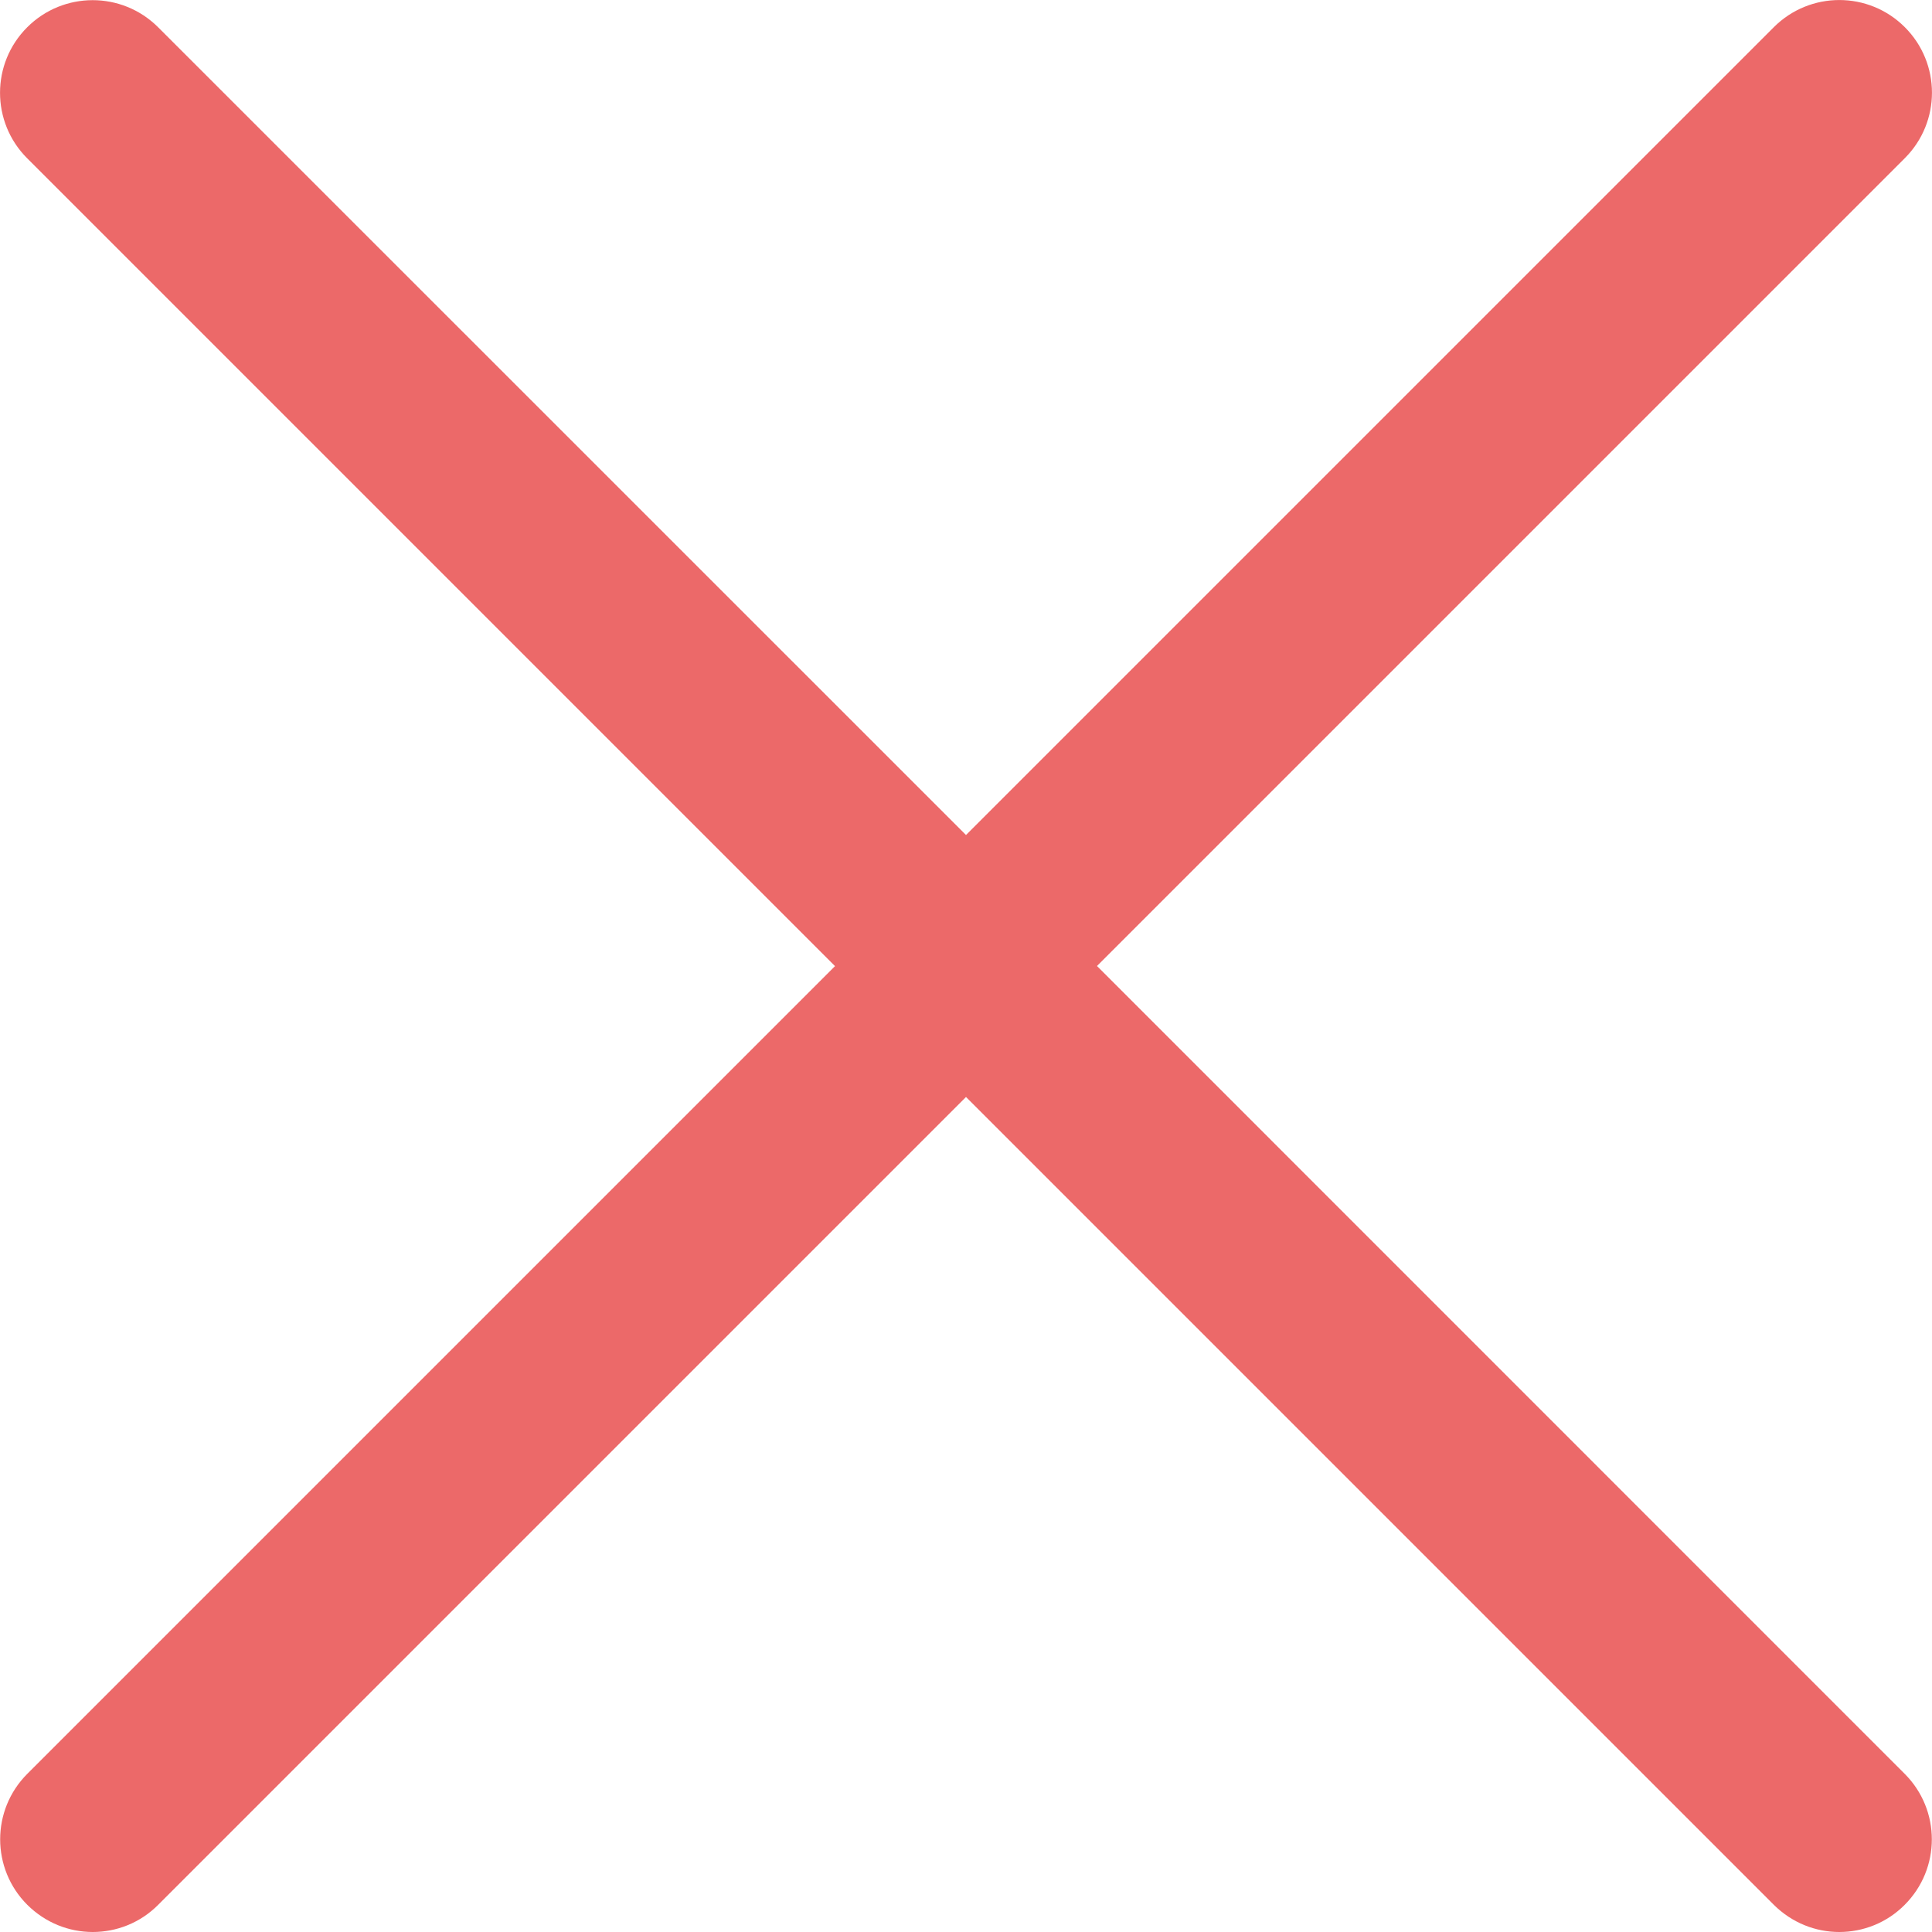 <svg width="15" height="15" viewBox="0 0 15 15" fill="none" xmlns="http://www.w3.org/2000/svg">
<path fill-rule="evenodd" clip-rule="evenodd" d="M8.517 7.5L14.789 1.228C15.07 0.947 15.07 0.492 14.789 0.211C14.508 -0.07 14.053 -0.07 13.772 0.211L7.5 6.483L1.228 0.212C0.947 -0.069 0.492 -0.069 0.211 0.212C-0.07 0.493 -0.07 0.948 0.211 1.229L6.483 7.501L0.212 13.772C-0.069 14.053 -0.069 14.508 0.212 14.789C0.353 14.929 0.536 15 0.72 15C0.904 15 1.088 14.93 1.228 14.789L7.5 8.517L13.772 14.789C13.913 14.929 14.096 15 14.28 15C14.464 15 14.648 14.93 14.788 14.789C15.069 14.508 15.069 14.053 14.788 13.772L8.517 7.5Z" fill="#EC6969"/>
</svg>
